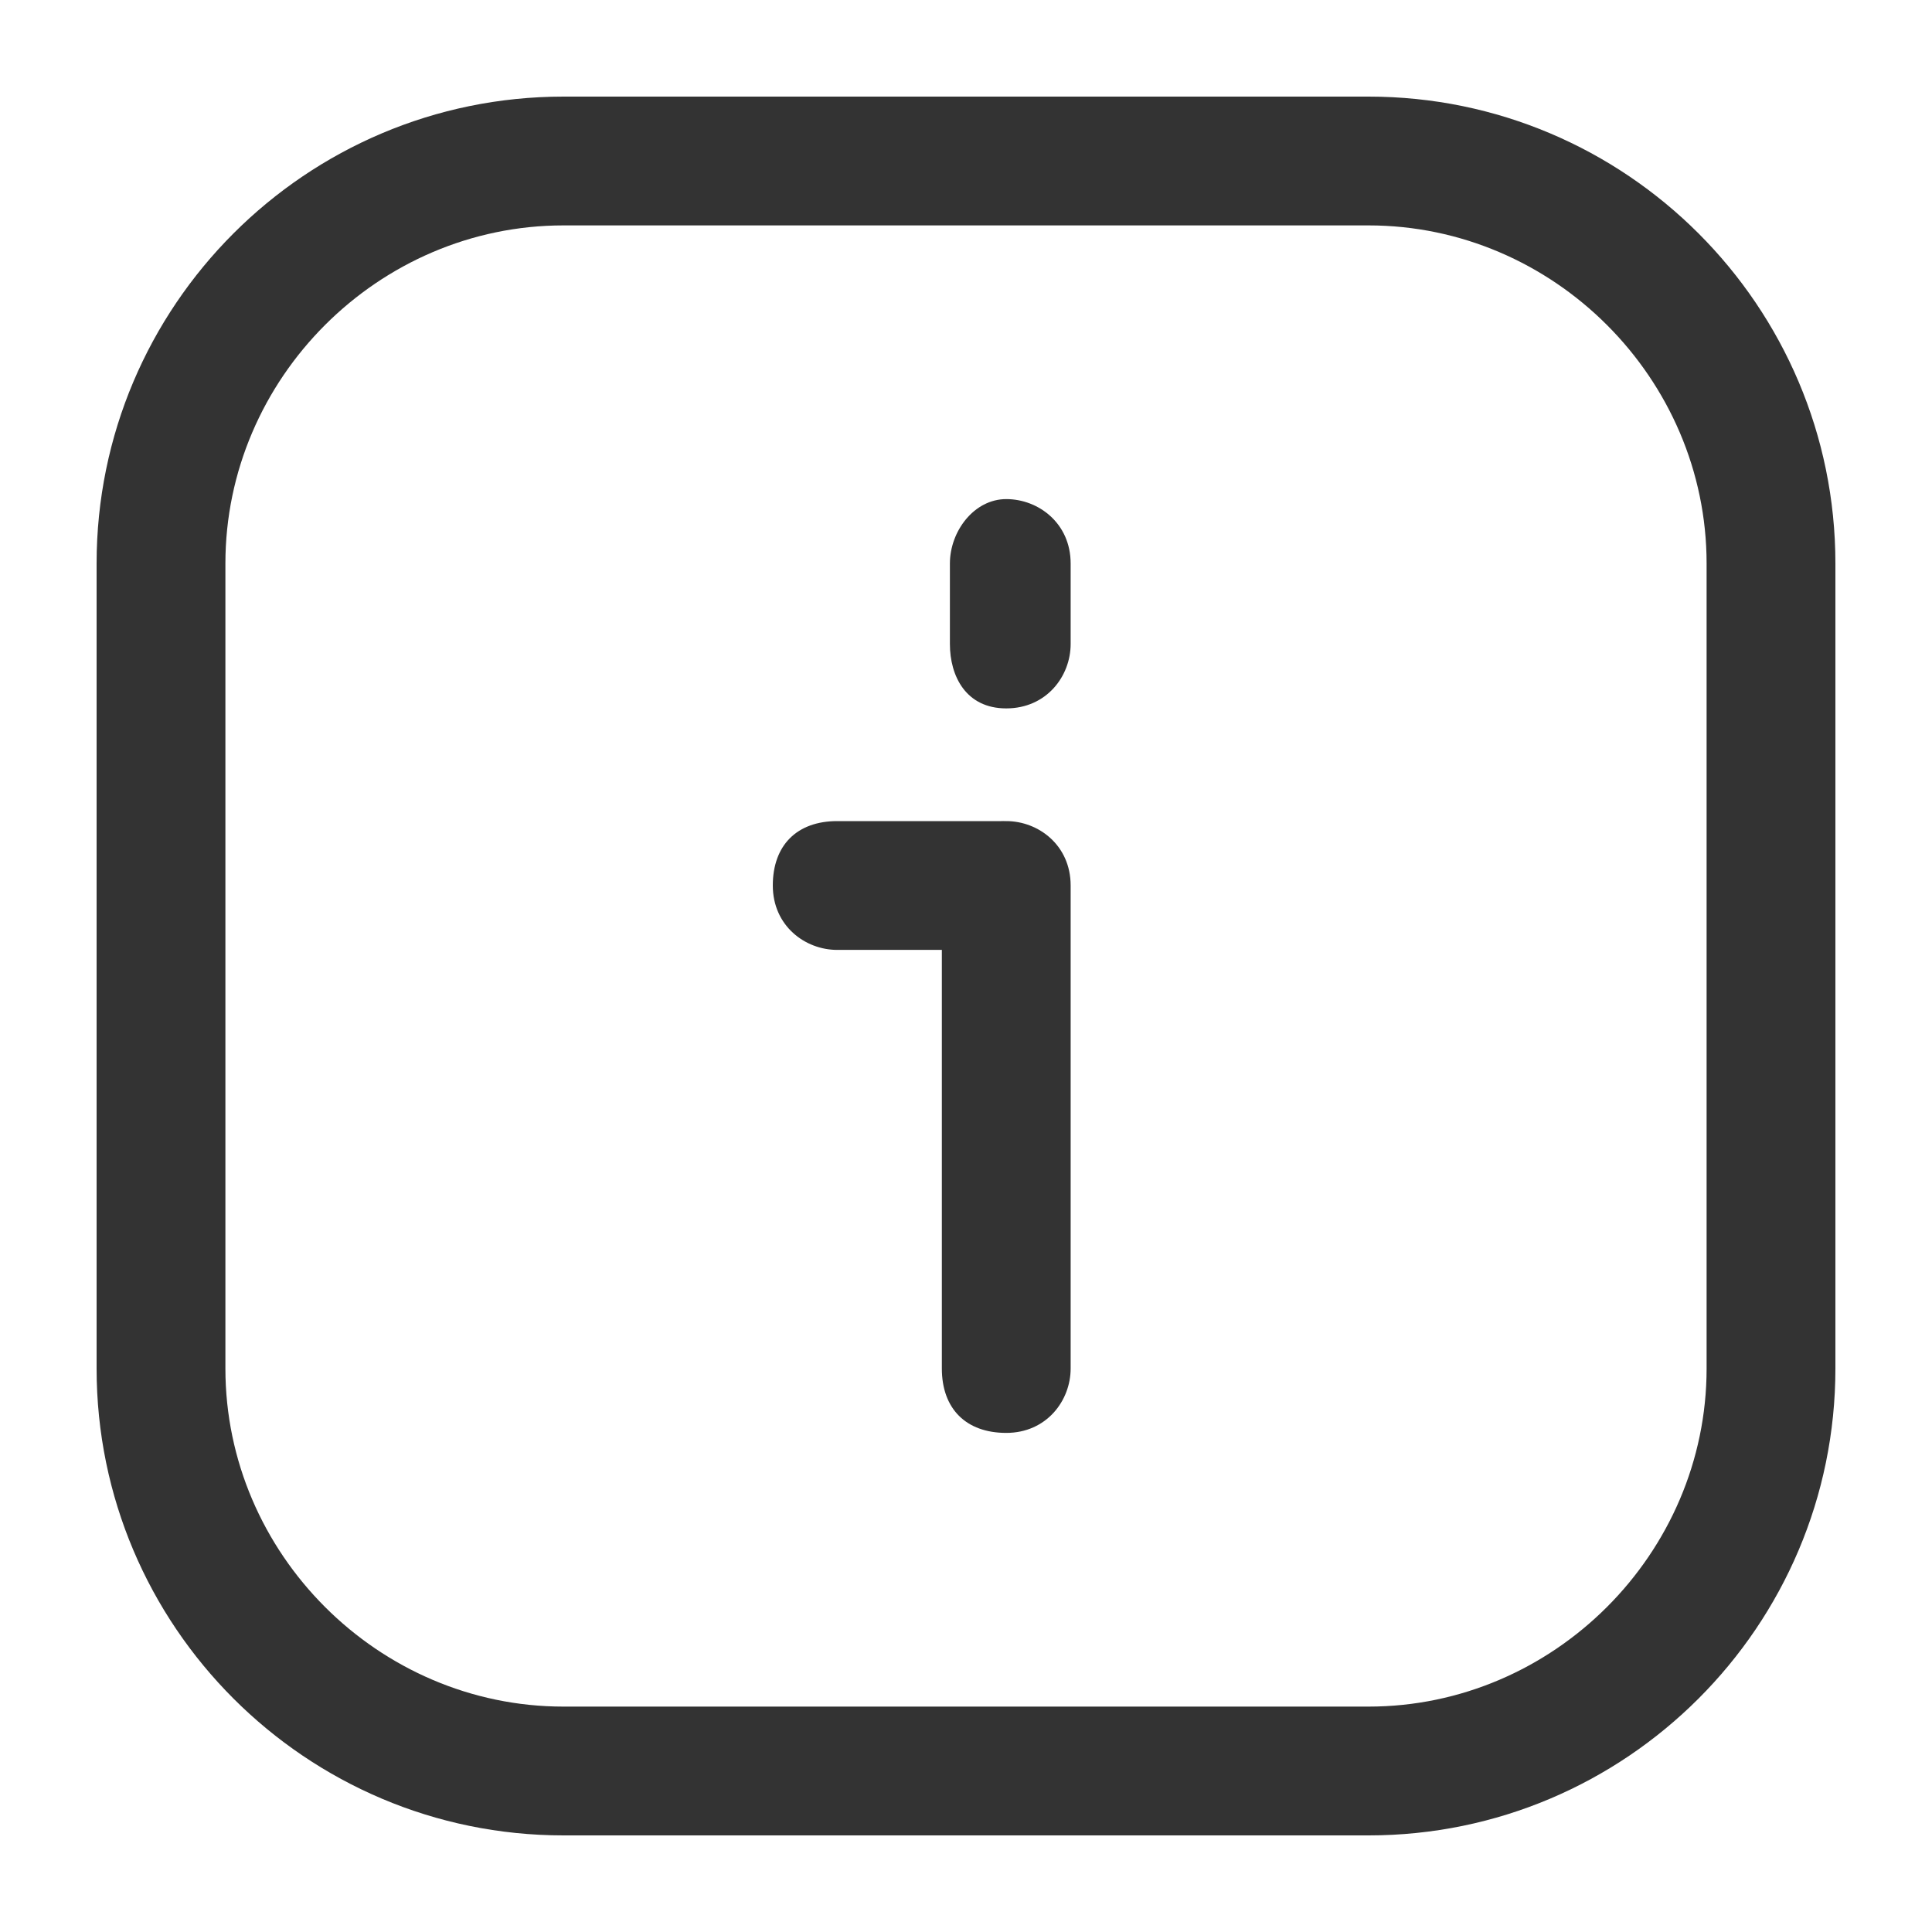 <?xml version="1.0" encoding="utf-8"?>
<!-- Generator: Adobe Illustrator 25.4.1, SVG Export Plug-In . SVG Version: 6.00 Build 0)  -->
<svg version="1.1" id="Слой_1" xmlns="http://www.w3.org/2000/svg" xmlns:xlink="http://www.w3.org/1999/xlink" x="0px" y="0px"
	 viewBox="0 0 24 24" style="enable-background:new 0 0 24 24;" xml:space="preserve">
<style type="text/css">
	.st0{fill-rule:evenodd;clip-rule:evenodd;fill:#333333;}
</style>
<g>
	<path class="st0" d="M1.2,7c0-3.2,2.6-5.8,5.8-5.8h10c3.2,0,5.8,2.6,5.8,5.8v10c0,3.2-2.6,5.8-5.8,5.8H7c-3.2,0-5.8-2.6-5.8-5.8V7z
		 M7,2.8C4.7,2.8,2.8,4.7,2.8,7v10c0,2.3,1.9,4.2,4.2,4.2h10c2.3,0,4.2-1.9,4.2-4.2V7c0-2.3-1.9-4.2-4.2-4.2H7z"/>
	<path class="st0" d="M12.5,10.2c0.4,0,0.8,0.3,0.8,0.8v6c0,0.4-0.3,0.8-0.8,0.8s-0.8-0.3-0.8-0.8v-6C11.8,10.6,12.1,10.2,12.5,10.2
		z"/>
	<path class="st0" d="M13.2,11c0,0.4-0.3,0.8-0.8,0.8h-2c-0.4,0-0.8-0.3-0.8-0.8s0.3-0.8,0.8-0.8h2C12.9,10.2,13.2,10.6,13.2,11z"/>
	<path class="st0" d="M12.5,6.2c0.4,0,0.8,0.3,0.8,0.8v1c0,0.4-0.3,0.8-0.8,0.8S11.8,8.4,11.8,8V7C11.8,6.6,12.1,6.2,12.5,6.2z"/>
</g>
</svg>
